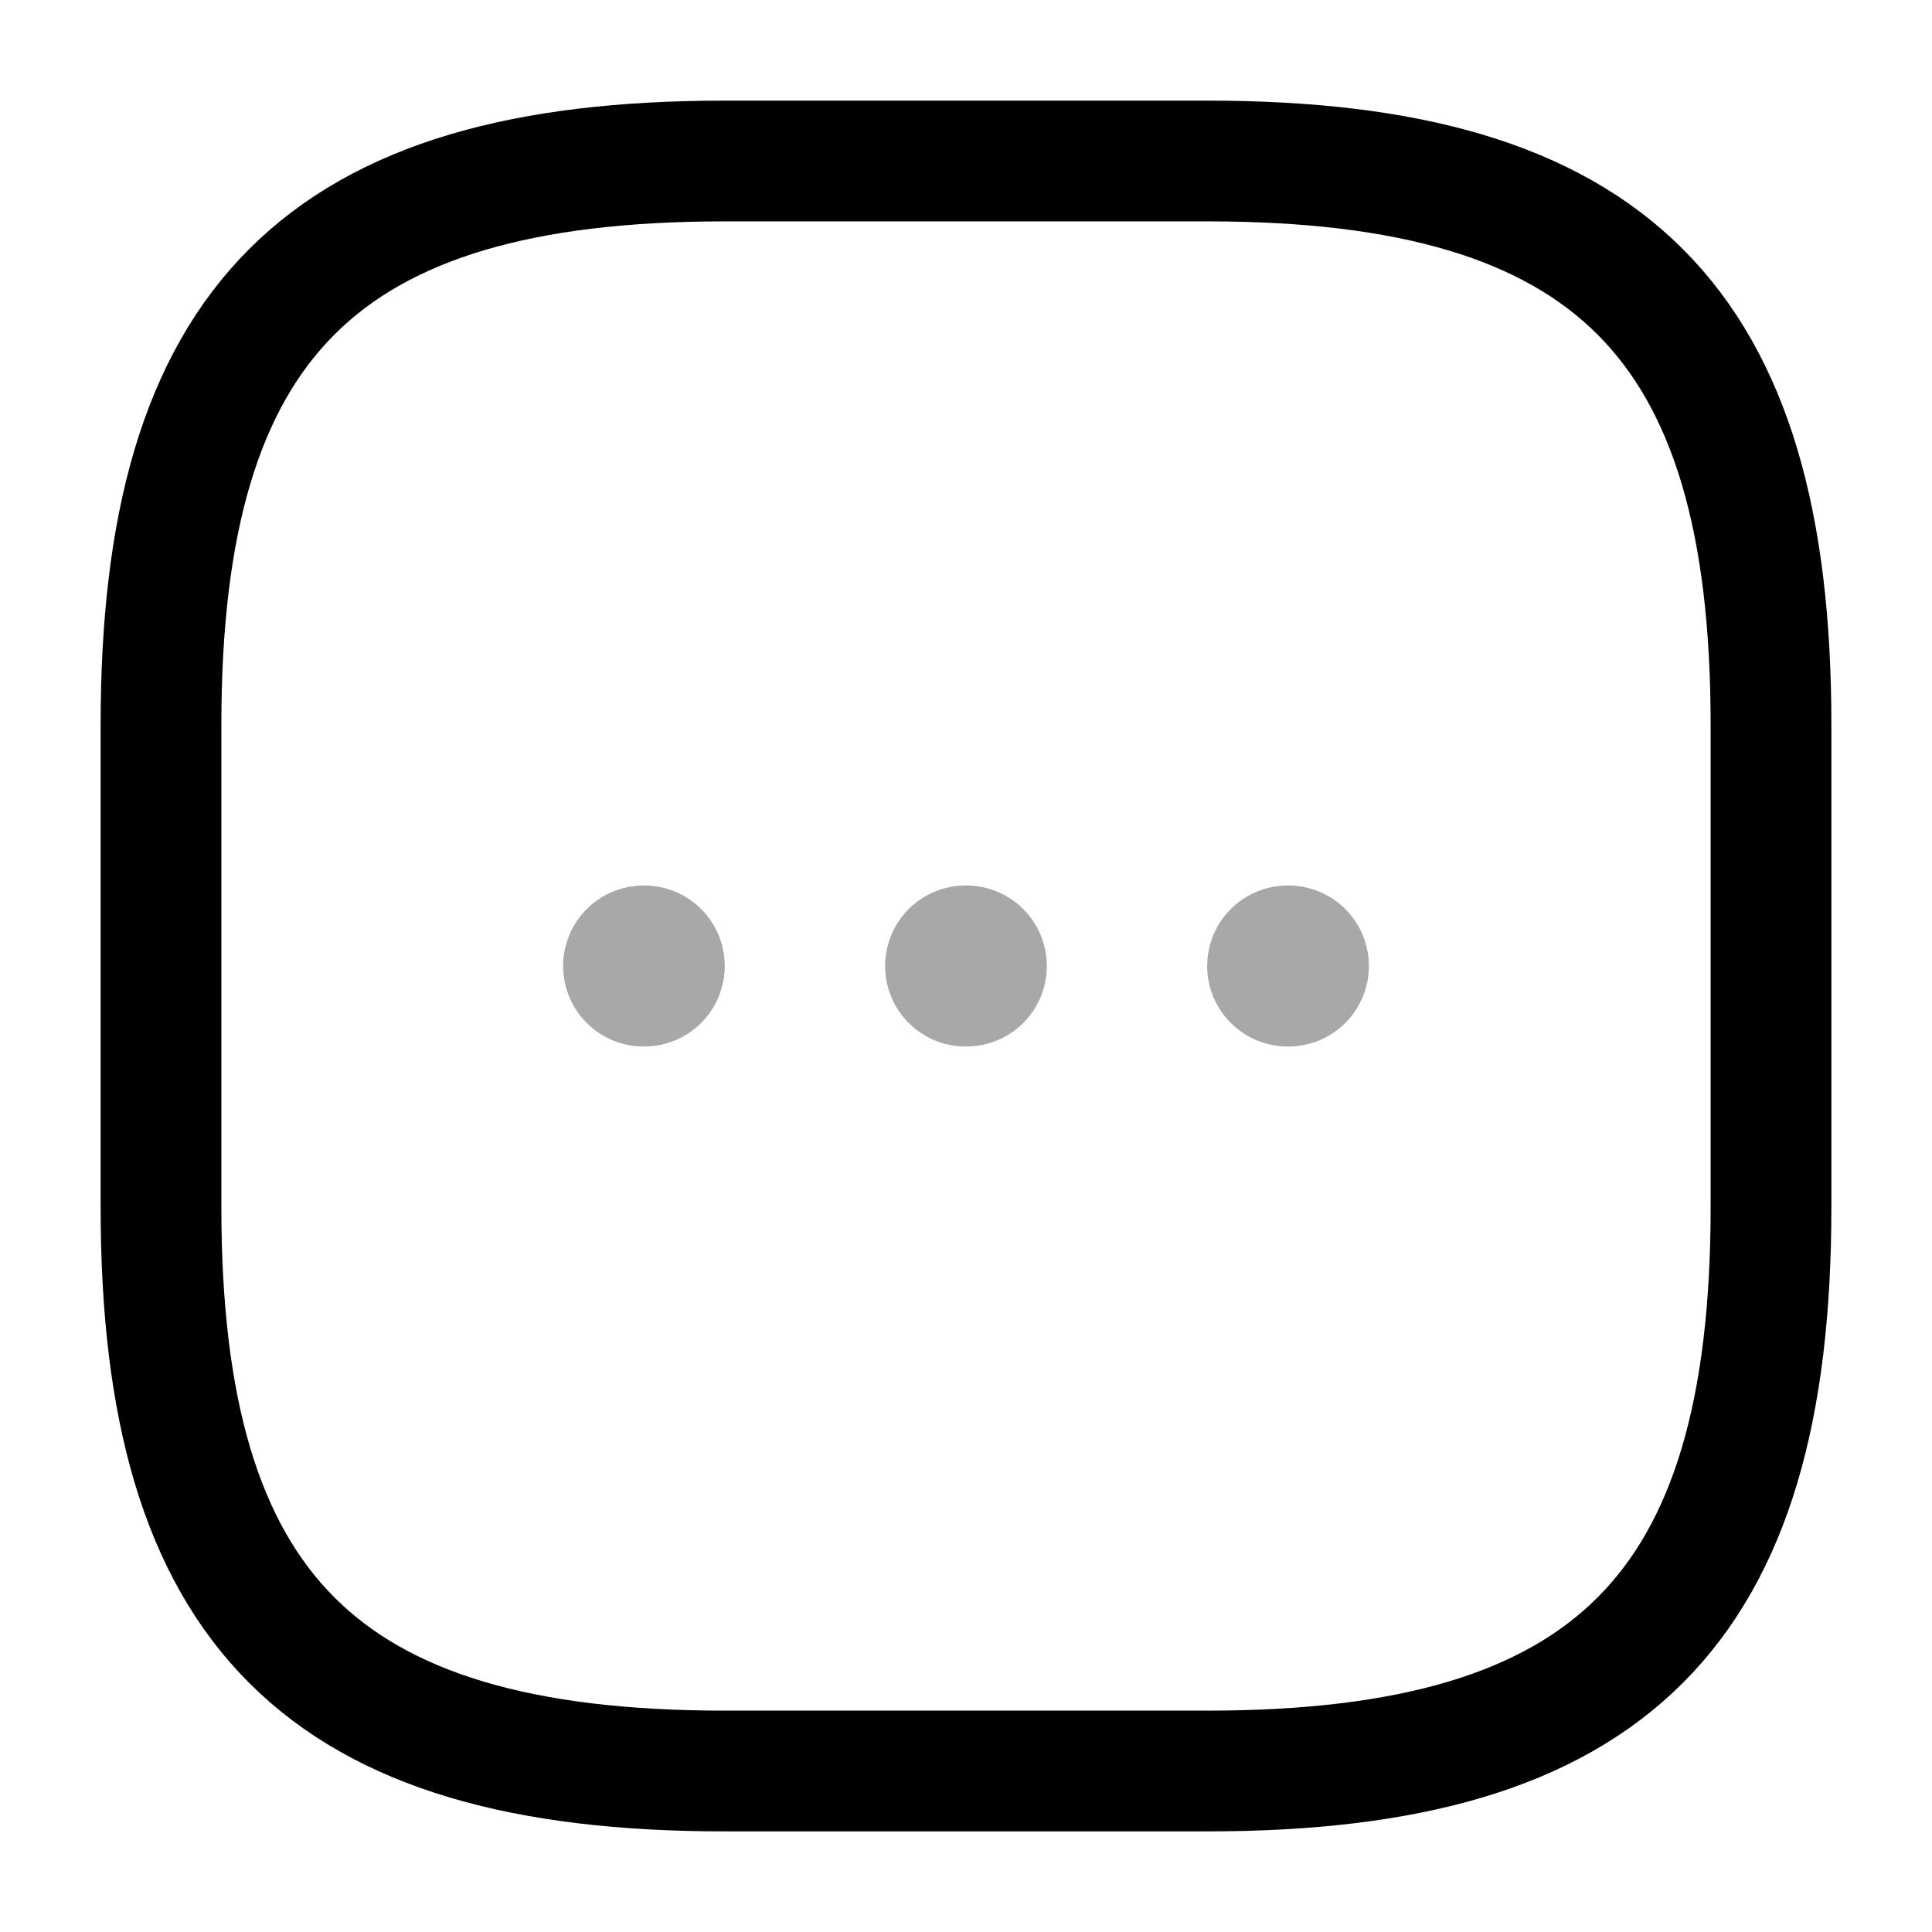<svg viewBox="0 0 24 24" fill="none">
<path d="M9 22H15C20 22 22 20 22 15V9C22 4 20 2 15 2H9C4 2 2 4 2 9V15C2 20 4 22 9 22Z" stroke="currentColor" stroke-width="1.5" stroke-linecap="round" stroke-linejoin="round"></path>
<path opacity="0.34" d="M15.996 12H16.005" stroke="currentColor" stroke-width="2" stroke-linecap="round" stroke-linejoin="round"></path>
<path opacity="0.34" d="M11.995 12H12.004" stroke="currentColor" stroke-width="2" stroke-linecap="round" stroke-linejoin="round"></path>
<path opacity="0.34" d="M7.995 12H8.003" stroke="currentColor" stroke-width="2" stroke-linecap="round" stroke-linejoin="round"></path>
</svg>
